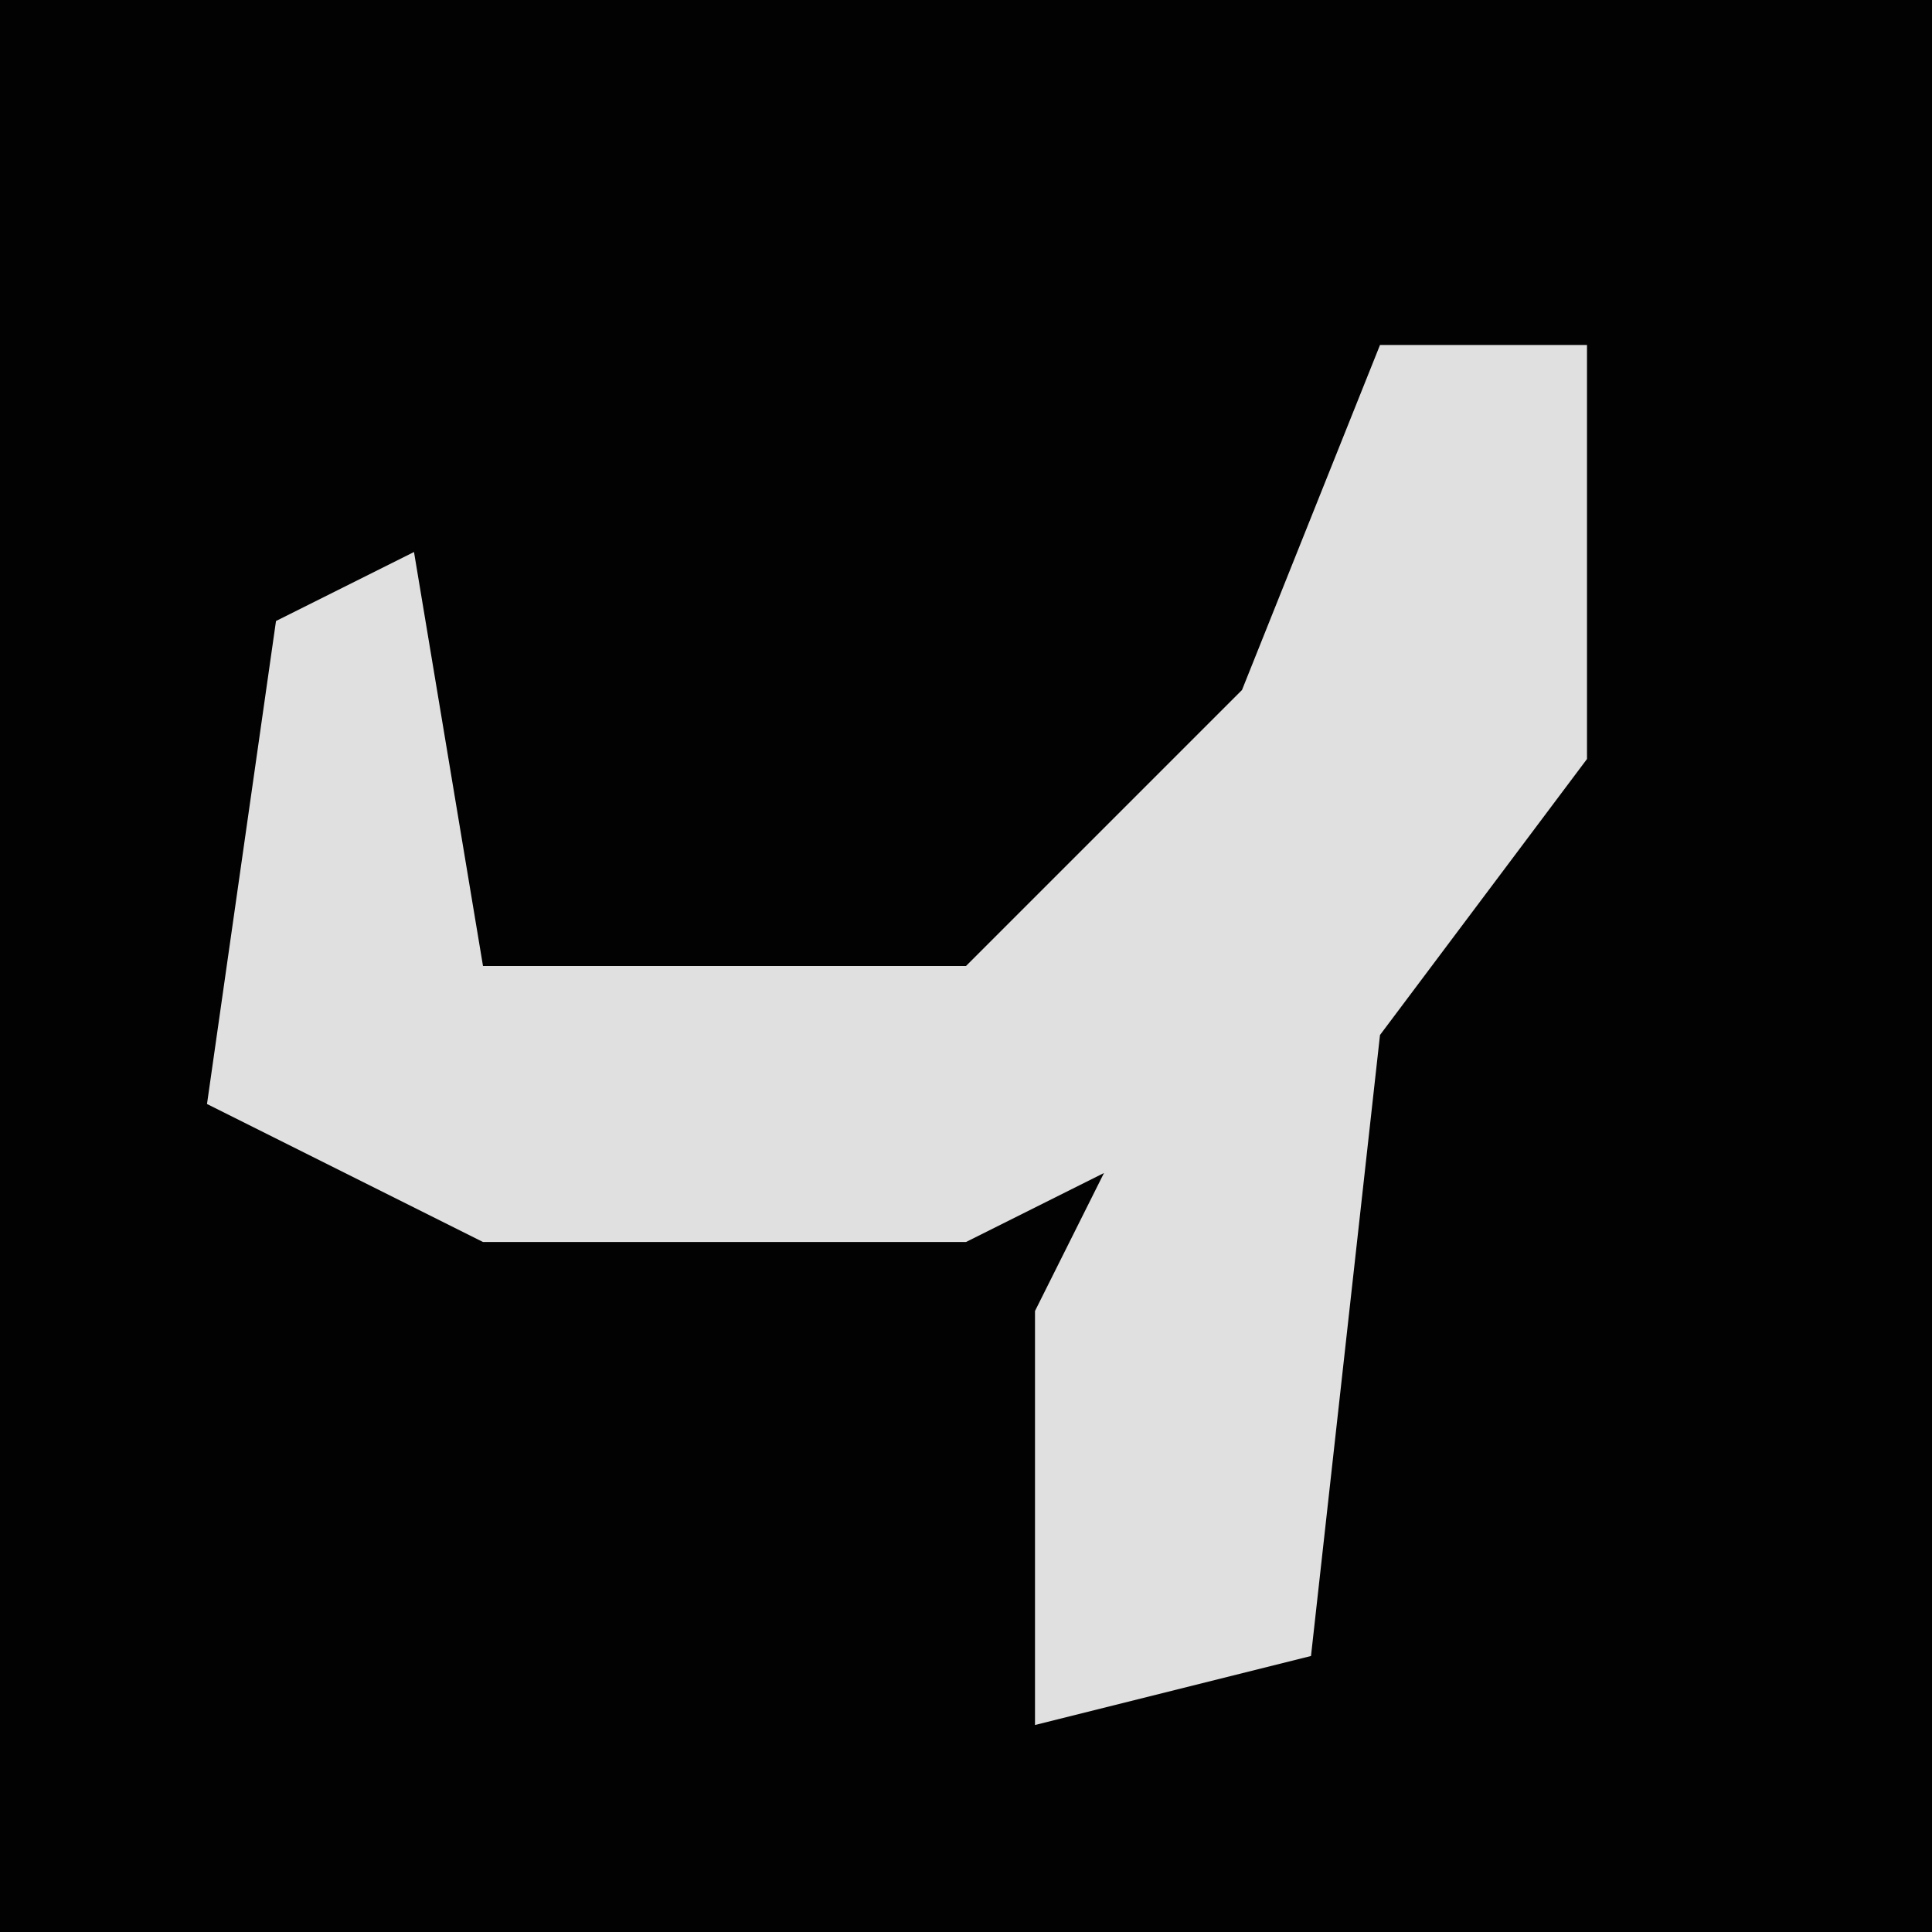 <?xml version="1.0" encoding="UTF-8"?>
<svg version="1.1" xmlns="http://www.w3.org/2000/svg" width="28" height="28">
<path d="M0,0 L28,0 L28,28 L0,28 Z " fill="#020202" transform="translate(0,0)"/>
<path d="M0,0 L3,0 L3,6 L0,10 L-1,19 L-5,20 L-5,14 L-4,12 L-6,13 L-13,13 L-17,11 L-16,4 L-14,3 L-13,9 L-6,9 L-2,5 Z " fill="#E0E0E0" transform="translate(20,5)"/>
</svg>
